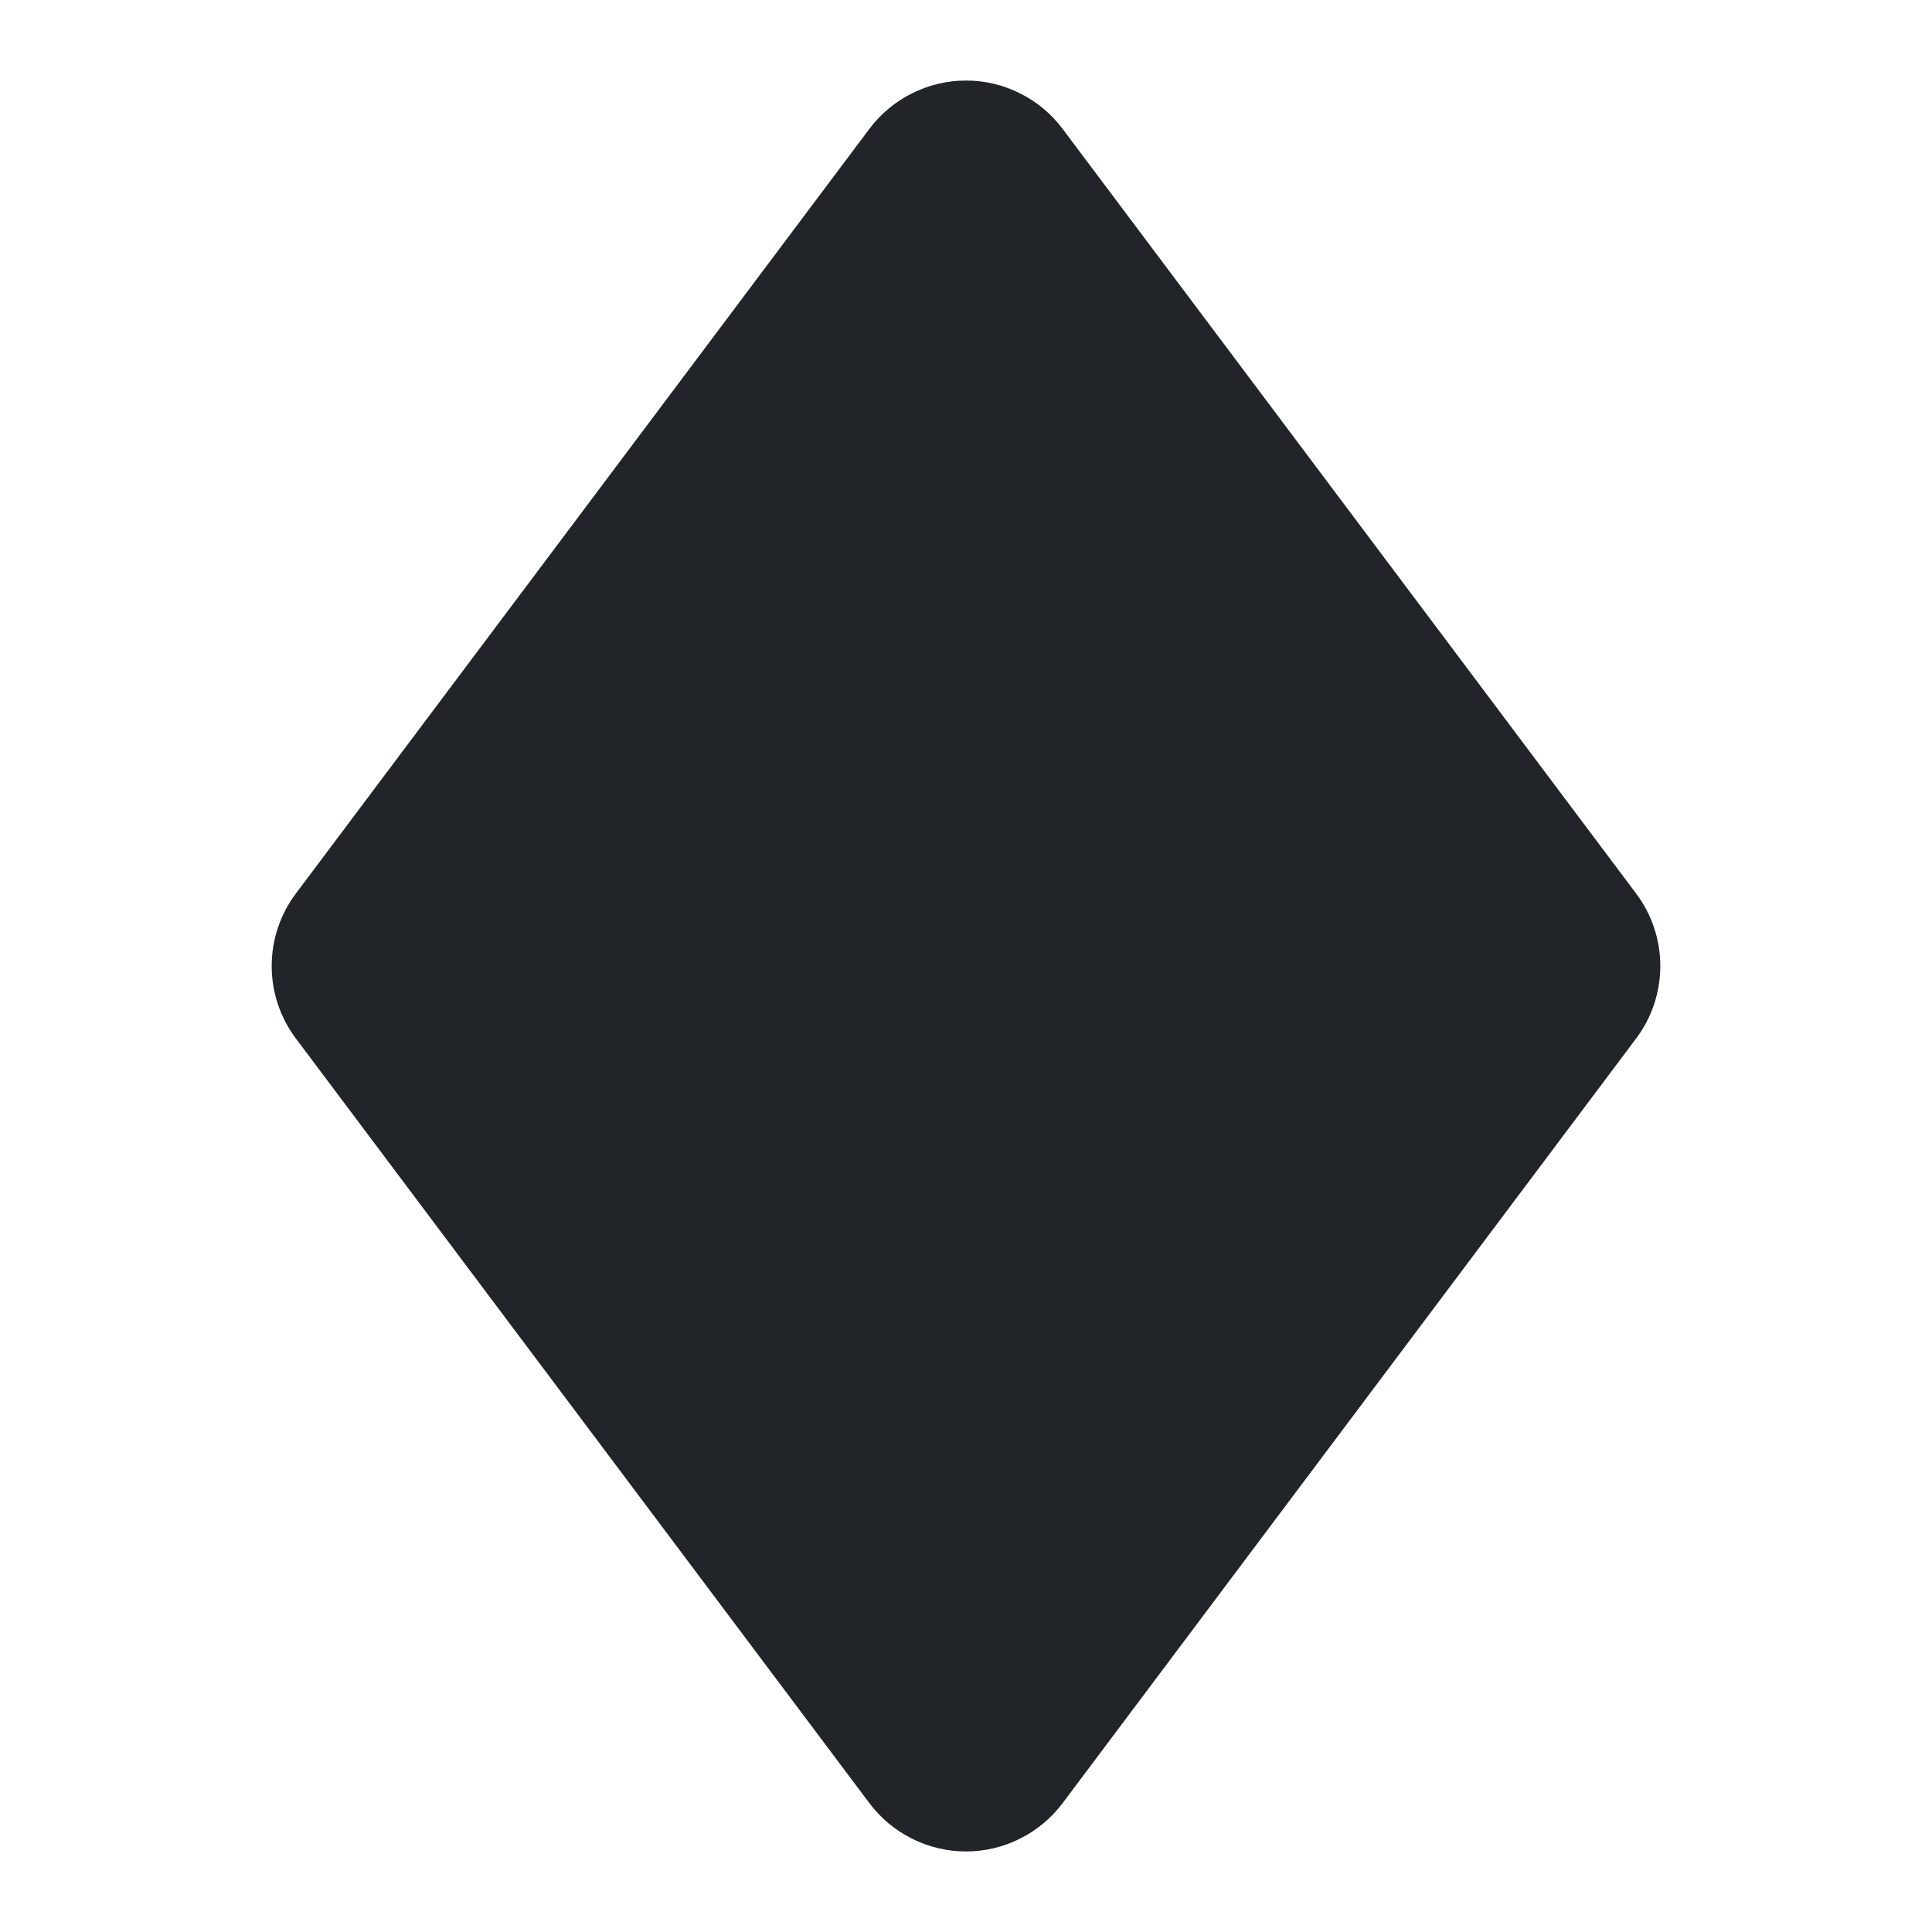 <svg width="16" height="16" viewBox="0 0 16 16" fill="none" xmlns="http://www.w3.org/2000/svg">
<path d="M2.45 7.4L7.2 1.067C7.293 0.943 7.414 0.842 7.553 0.773C7.692 0.703 7.845 0.667 8 0.667C8.155 0.667 8.308 0.703 8.447 0.773C8.586 0.842 8.707 0.943 8.8 1.067L13.55 7.4C13.68 7.573 13.75 7.784 13.75 8C13.75 8.216 13.68 8.427 13.55 8.6L8.8 14.933C8.707 15.057 8.586 15.158 8.447 15.227C8.308 15.297 8.155 15.333 8 15.333C7.845 15.333 7.692 15.297 7.553 15.227C7.414 15.158 7.293 15.057 7.2 14.933L2.45 8.6C2.32 8.427 2.25 8.216 2.25 8C2.25 7.784 2.32 7.573 2.45 7.4Z" fill="#212529"/>
</svg>
